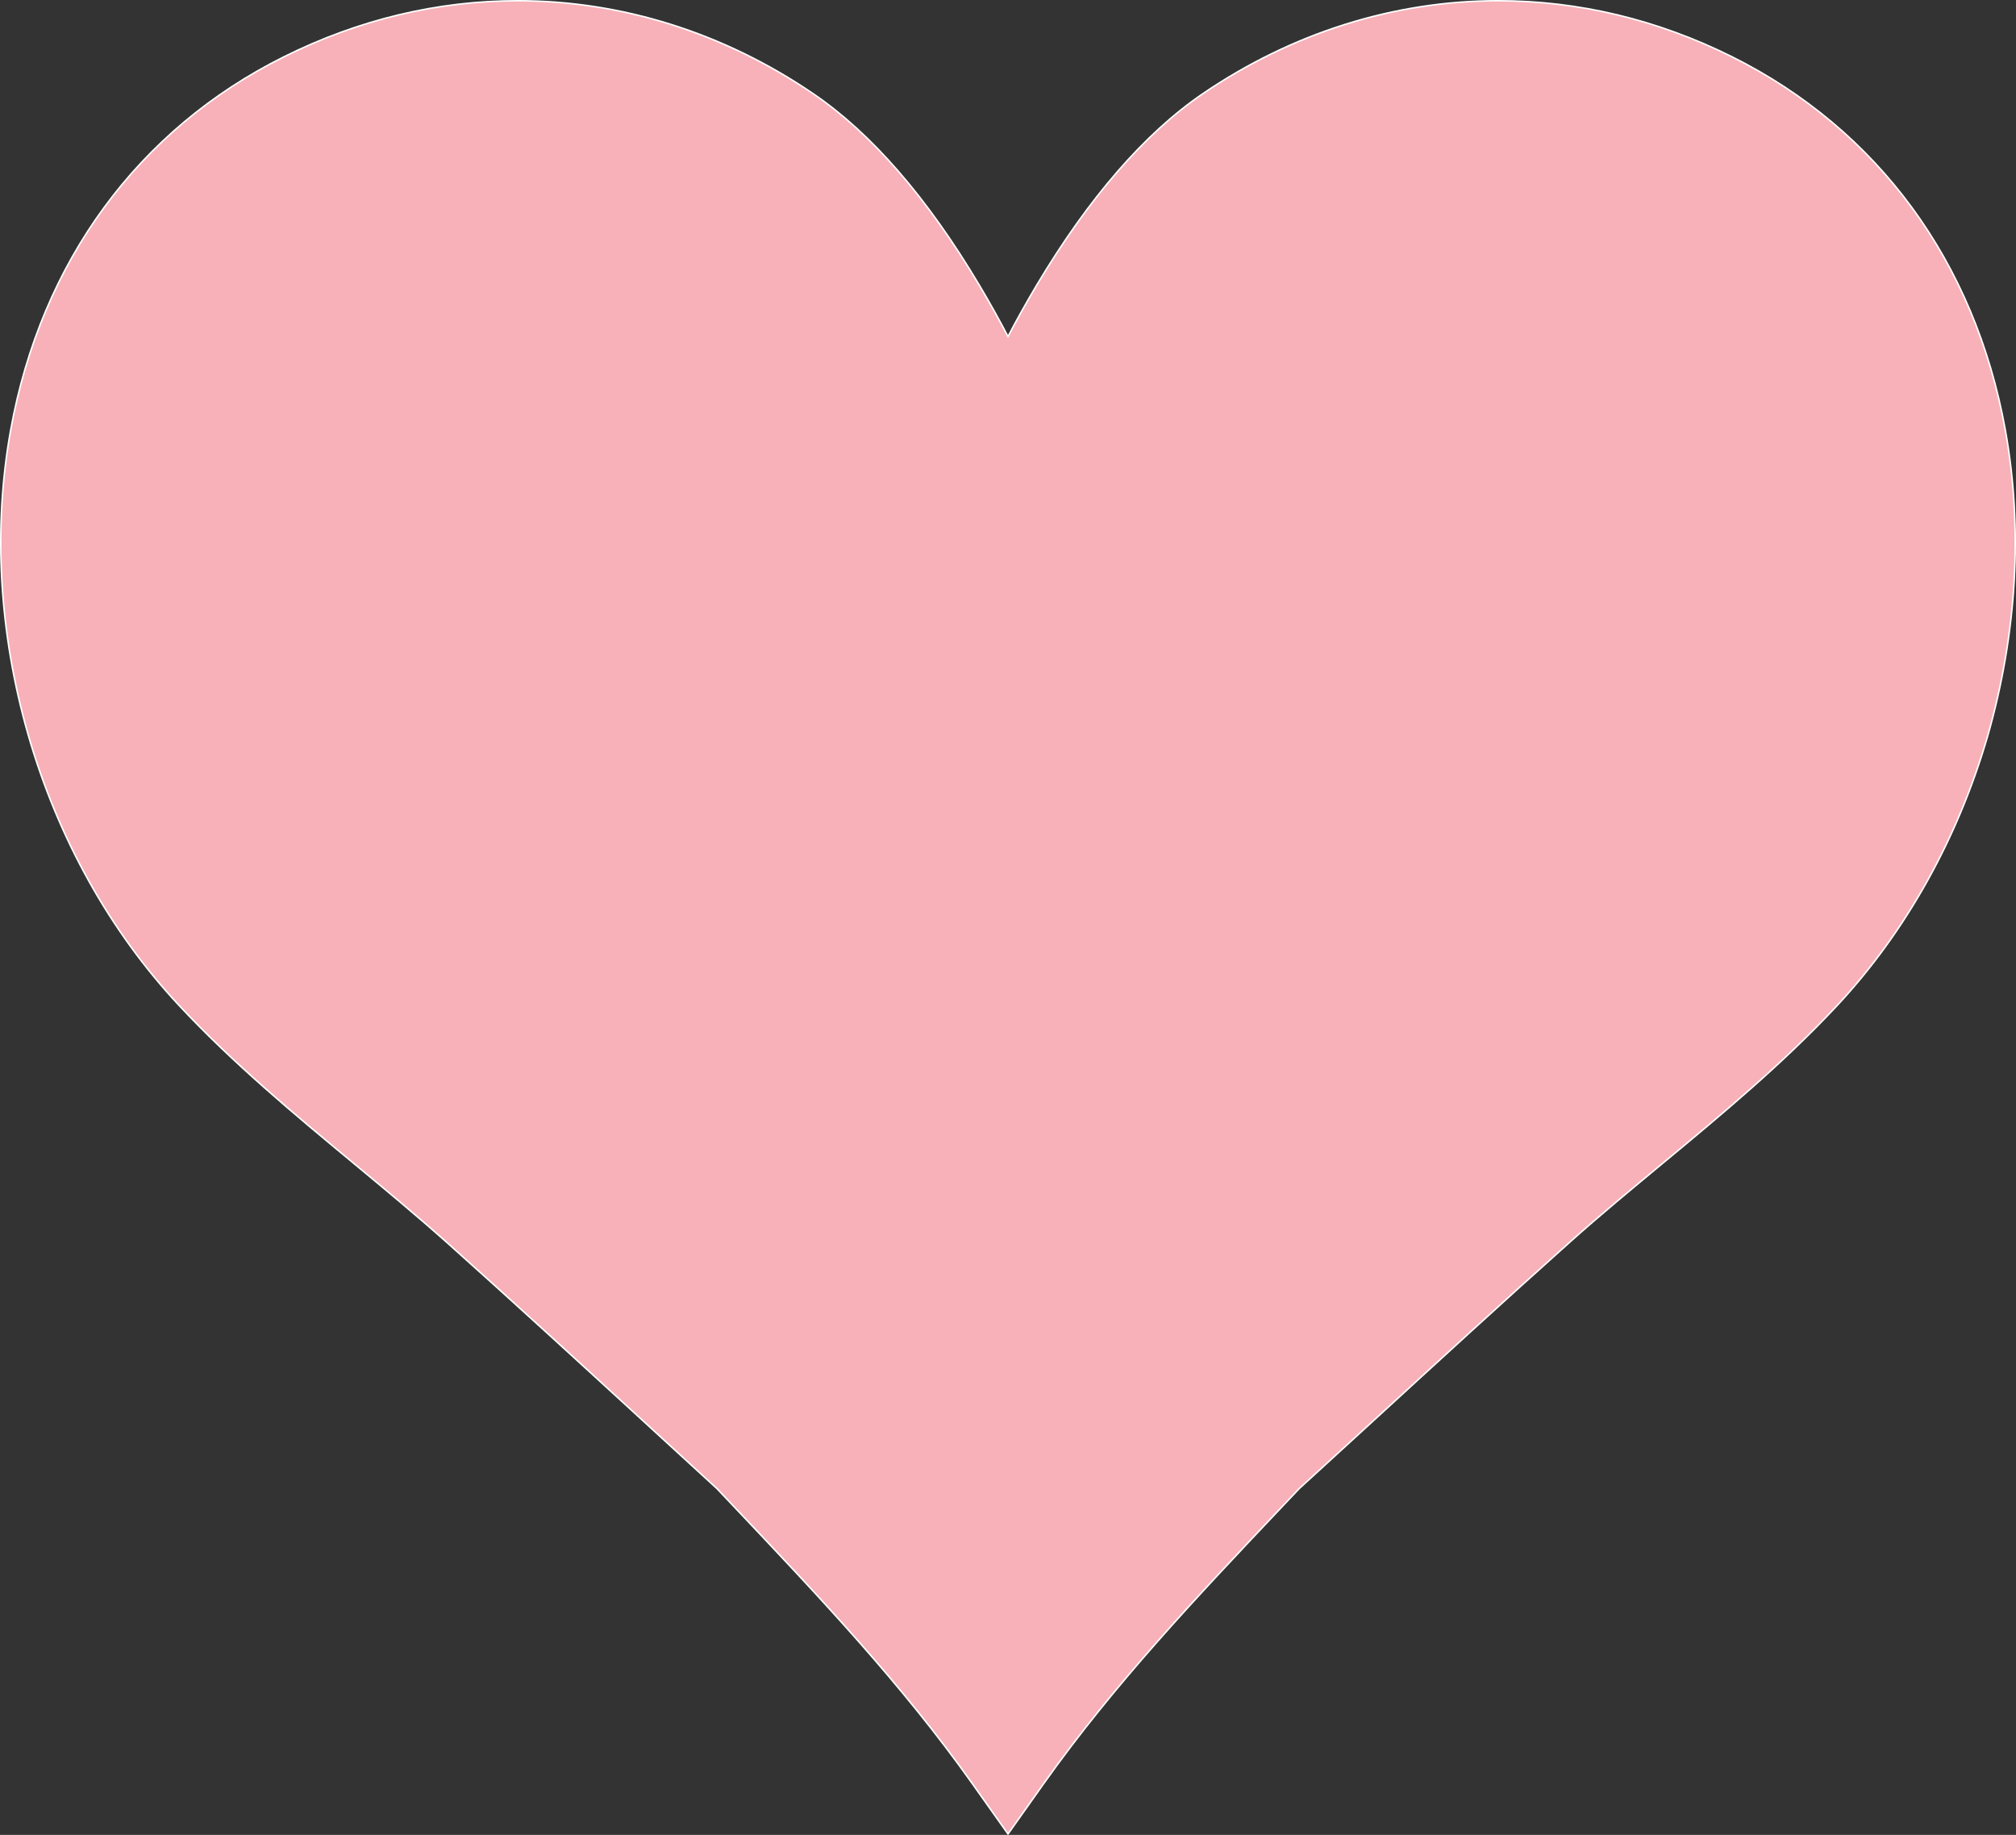 <svg id="Layer_1" data-name="Layer 1" xmlns="http://www.w3.org/2000/svg" viewBox="0 0 1333.2 1213.68"><rect x="0" y="0" width="1333.2" height="1213.68" fill="#333333" stroke="none"/><title>heart</title><path d="M1325.6,283.7c-20.1-111-84.3-198.5-180.6-246.6C1095.6,12.5,1043.5,0,990.2,0,921.4,0,853.9,21.3,794.9,61.5c-38.4,26.2-75.3,68.8-109.7,126.4-7.2,12.1-13.6,23.6-19.1,34.2-5.5-10.6-11.9-22.1-19.1-34.2C612.7,130.3,575.8,87.7,537.3,61.5,478.3,21.3,410.8,0,342,0,288.7,0,236.6,12.5,187.2,37.1,90.9,85.1,26.7,172.7,6.6,283.7-5.2,348.8-1.1,418.8,18.3,486.1c19.6,67.9,54,129.5,99.5,178.3,35.9,38.5,76.4,72.1,115.5,104.5,20.5,17,41.7,34.6,61.7,52.4C338.3,860,381.9,900,424.1,938.7q24.75,22.65,49.5,45.4l10.6,11.2c57.4,60.7,111.6,118,158.4,184.1l23.3,32.9.2-.3.2.3,23.3-32.9c46.8-66,101-123.3,158.4-184l10.6-11.2.1-.1,49.5-45.3c42.2-38.7,85.8-78.7,129.1-117.4,20-17.9,41.2-35.4,61.7-52.4,39.1-32.4,79.6-66,115.5-104.5,45.4-48.8,79.8-110.4,99.5-178.3C1333.3,418.8,1337.4,348.8,1325.6,283.7Z" transform="translate(0.5 0.5)" fill="#f8b1b8" stroke="#fff" stroke-miterlimit="10"/></svg>
